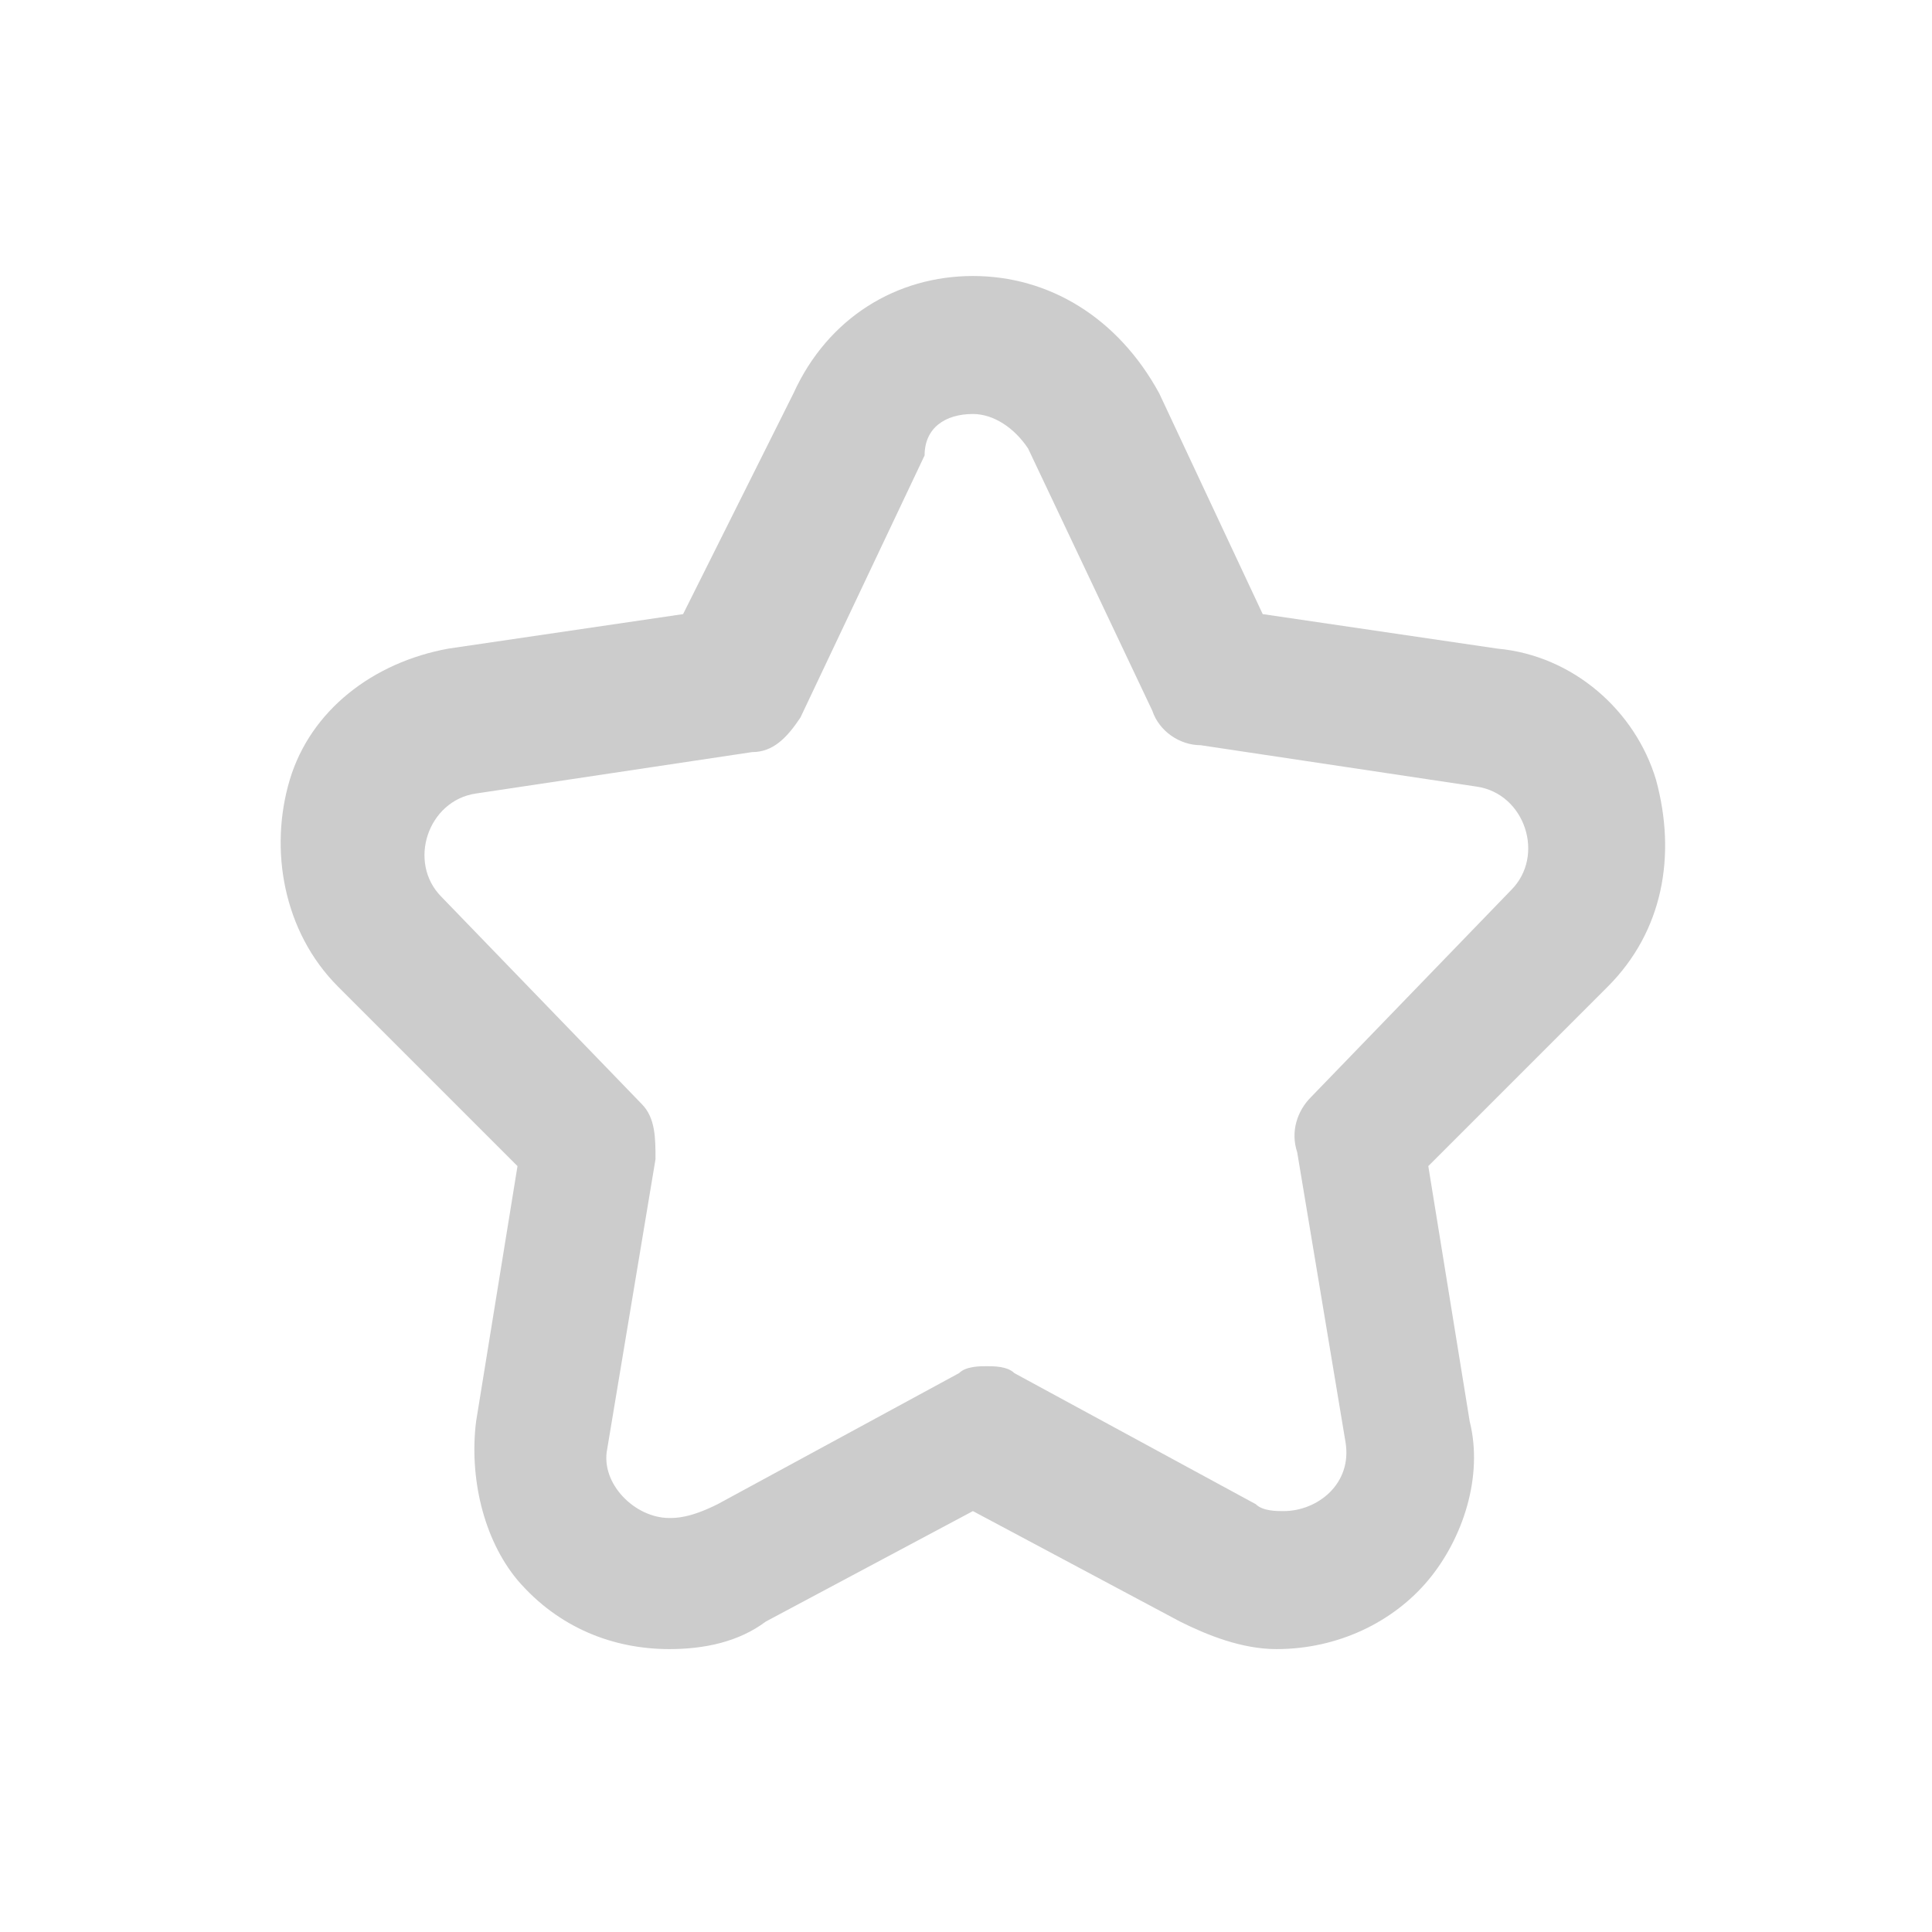 <?xml version="1.0" encoding="utf-8"?>
<!-- Generator: Adobe Illustrator 21.0.0, SVG Export Plug-In . SVG Version: 6.00 Build 0)  -->
<svg version="1.1" id="图层_1" xmlns="http://www.w3.org/2000/svg" xmlns:xlink="http://www.w3.org/1999/xlink" x="0px" y="0px"
	 viewBox="0 0 28 28" style="enable-background:new 0 0 28 28;" xml:space="preserve">
<style type="text/css">
	.st0{fill:#333333;}
	.st1{opacity:0.1;}
	.st2{fill:#F2F2F2;}
	.st3{fill:none;stroke:#333333;stroke-width:0.1;stroke-miterlimit:10;}
	.st4{fill:#CCCCCC;}
	.st5{fill:none;stroke:#CCCCCC;stroke-width:2;stroke-linecap:round;stroke-miterlimit:10;}
	.st6{fill:none;stroke:#CCCCCC;stroke-width:2;stroke-miterlimit:10;}
	.st7{fill:none;stroke:#CCCCCC;stroke-width:2;stroke-linecap:round;stroke-linejoin:round;stroke-miterlimit:10;}
	.st8{fill:#FFFFFF;stroke:#CCCCCC;stroke-width:2;stroke-linecap:round;stroke-miterlimit:10;}
	.st9{fill:none;stroke:#CCCCCC;stroke-linecap:round;stroke-miterlimit:10;}
	.st10{fill:none;stroke:#CCCCCC;stroke-width:0.1;stroke-miterlimit:10;}
</style>
<path class="st4" d="M14.1,6c0.3,0,0.6,0.2,0.8,0.5l1.8,3.8c0.1,0.3,0.4,0.5,0.7,0.5l4,0.6c0.7,0.1,1,1,0.5,1.5l-2.9,3
	c-0.2,0.2-0.3,0.5-0.2,0.8l0.7,4.2c0.1,0.6-0.4,1-0.9,1c-0.1,0-0.3,0-0.4-0.1l-3.5-1.9c-0.1-0.1-0.3-0.1-0.4-0.1
	c-0.1,0-0.3,0-0.4,0.1l-3.5,1.9C10,22,9.8,22,9.7,22c-0.5,0-1-0.5-0.9-1l0.7-4.2c0-0.3,0-0.6-0.2-0.8l-2.9-3
	c-0.5-0.5-0.2-1.4,0.5-1.5l4-0.6c0.3,0,0.5-0.2,0.7-0.5l1.8-3.8C13.4,6.2,13.7,6,14.1,6 M14.1,4c-1.1,0-2.1,0.6-2.6,1.7L9.9,8.9
	L6.5,9.4c-1.1,0.2-2,0.9-2.3,1.9s-0.1,2.2,0.7,3l2.6,2.6l-0.6,3.7c-0.1,0.8,0.1,1.7,0.6,2.3c0.6,0.7,1.4,1,2.2,1
	c0.5,0,1-0.1,1.4-0.4l3-1.6l3,1.6c0.4,0.2,0.9,0.4,1.4,0.4c0.9,0,1.7-0.4,2.2-1c0.5-0.6,0.8-1.5,0.6-2.3l-0.6-3.7l2.6-2.6
	c0.8-0.8,1-1.9,0.7-3c-0.3-1-1.2-1.8-2.3-1.9l-3.4-0.5l-1.5-3.2C16.2,4.6,15.2,4,14.1,4L14.1,4z"/>
</svg>
